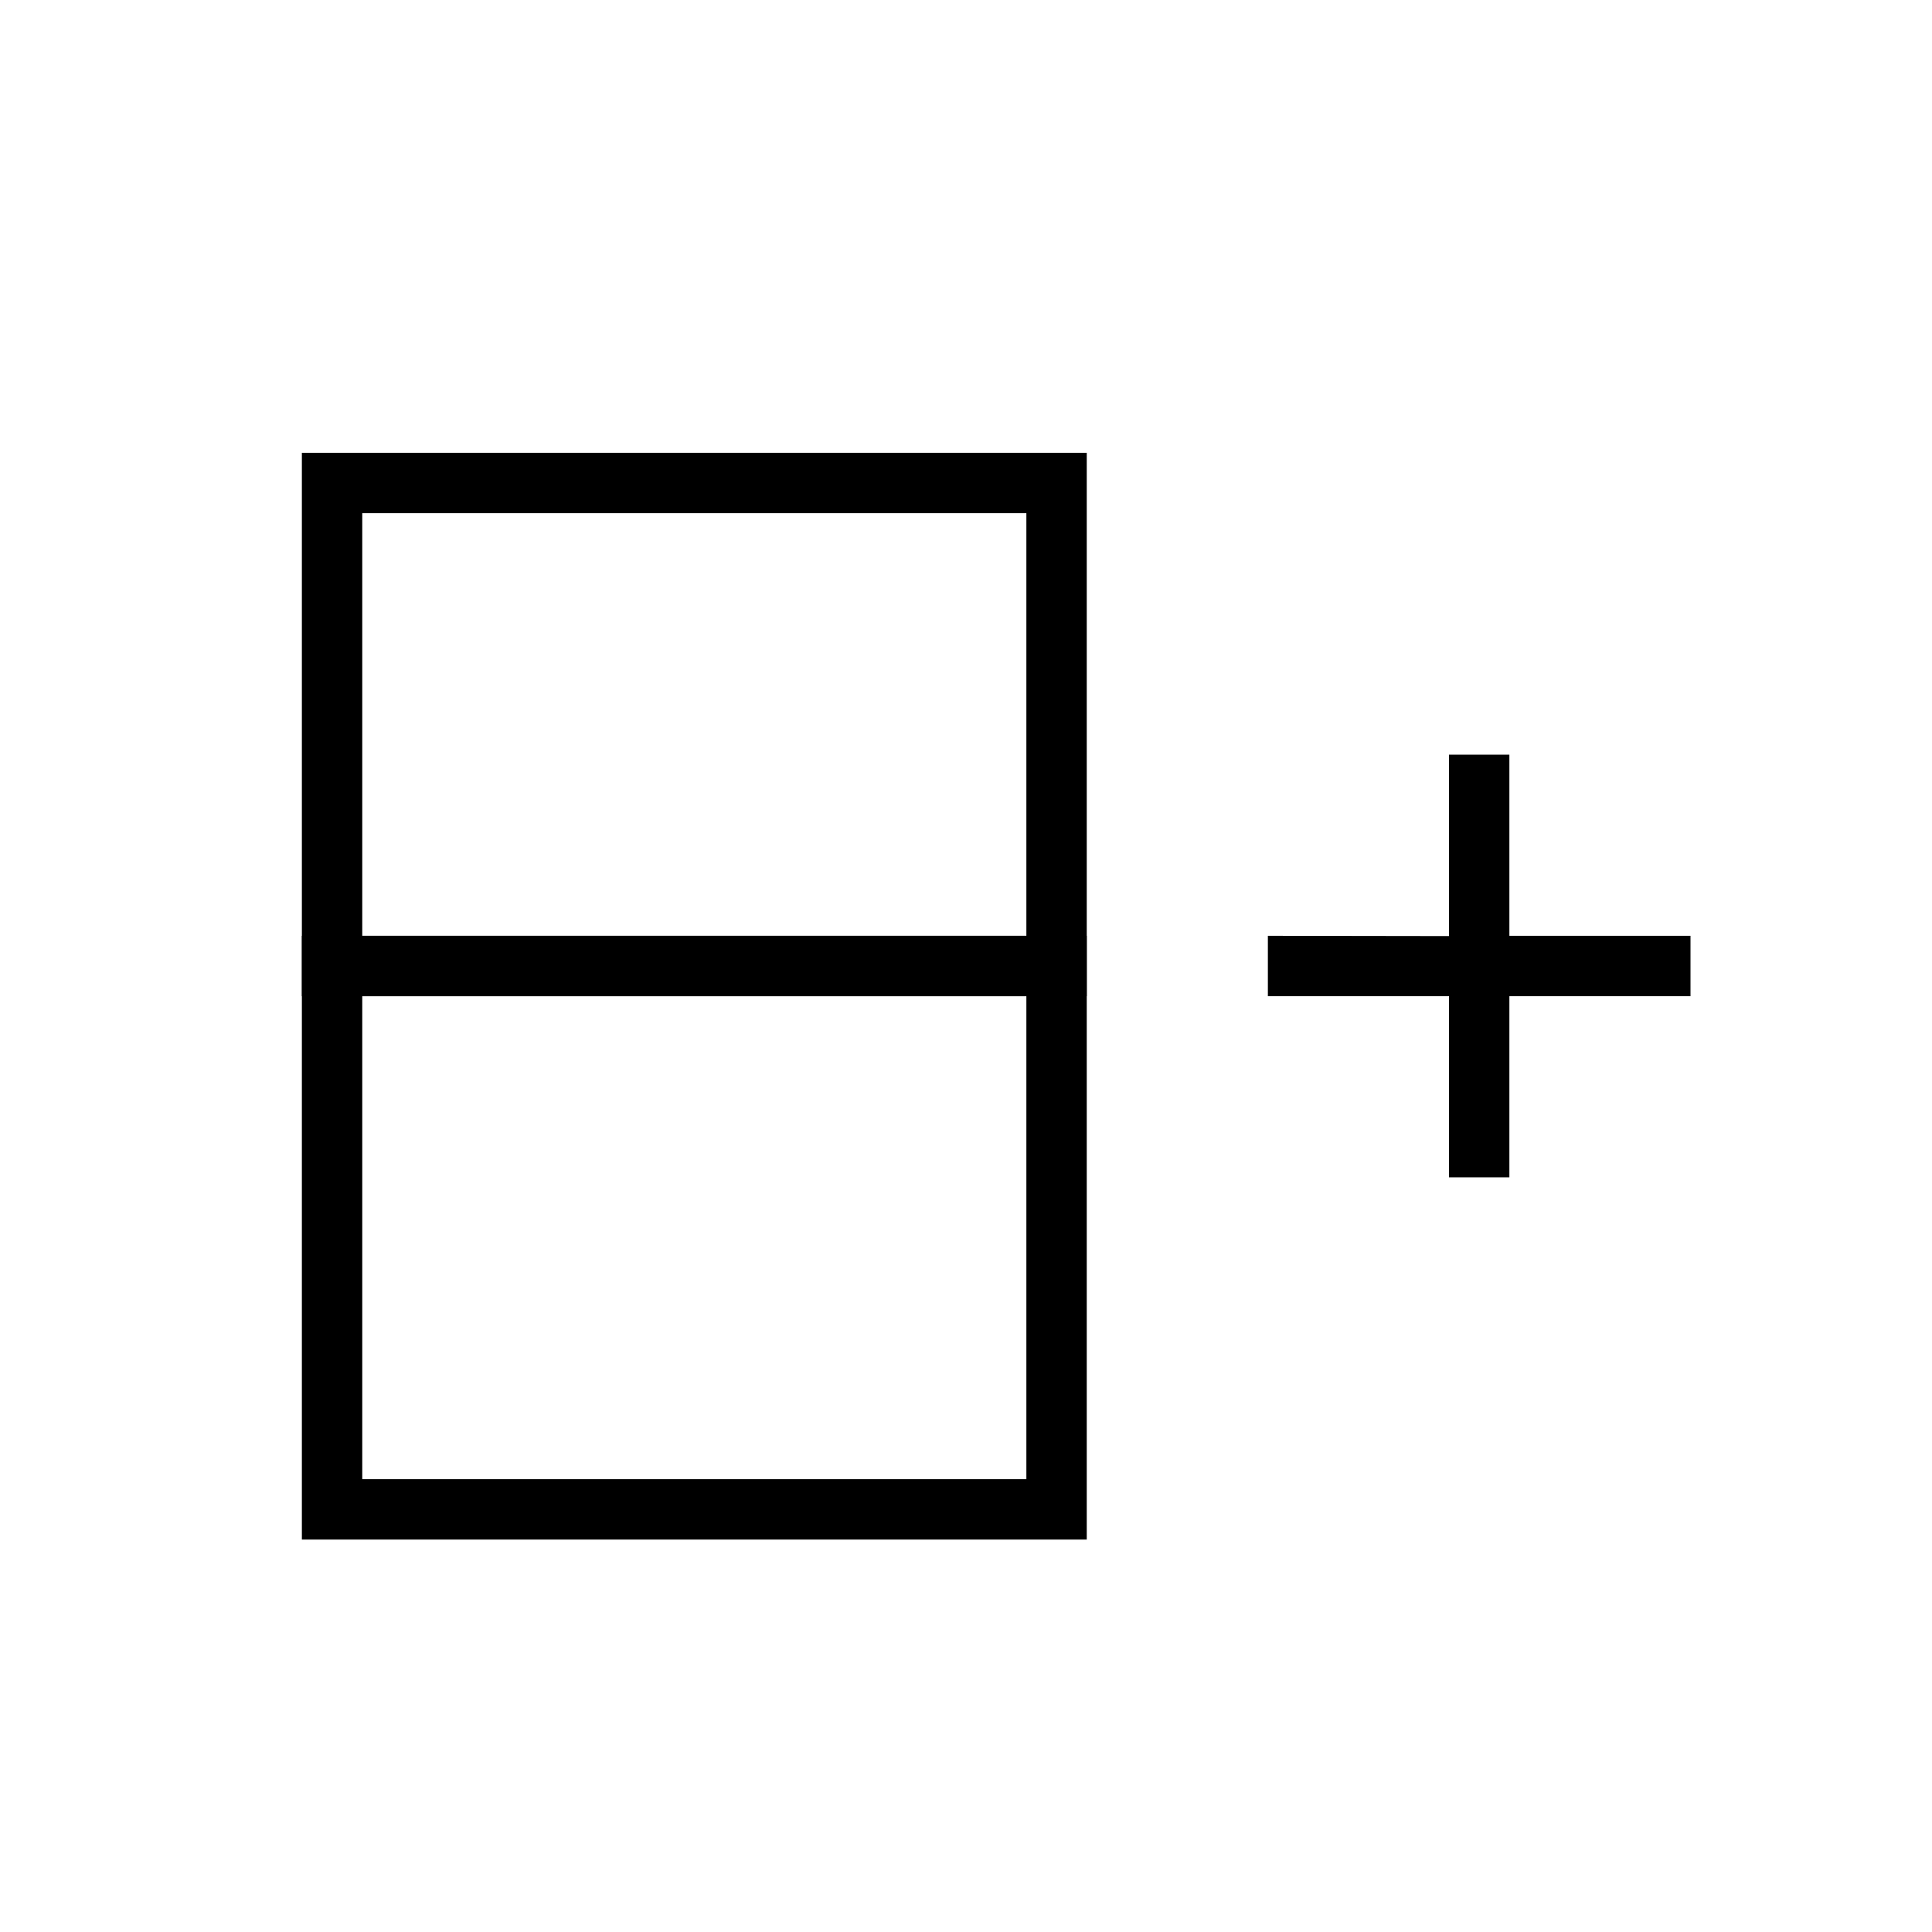 <?xml version="1.0" encoding="utf-8"?>
<!-- Generator: Adobe Illustrator 19.1.0, SVG Export Plug-In . SVG Version: 6.00 Build 0)  -->
<svg version="1.1" xmlns="http://www.w3.org/2000/svg" xmlns:xlink="http://www.w3.org/1999/xlink" x="0px" y="0px" width="64px"
	 height="64px" viewBox="0 0 64 64" style="enable-background:new 0 0 64 64;" xml:space="preserve">
<style type="text/css">
	.skejfhs{clip-path:url(#SVGID_2_);}
</style>
<g id="Layer_1" style="stroke: none;">
  <defs>
    <polygon id="SVGID_27_" points="56,31 50,31 50,25 48,25 48,31.009 42,31 42,33 48,33 48,39 50,39 50,33 56,33 					"/>
  </defs>
  <use xlink:href="#SVGID_27_"  style="overflow:visible;fill-rule:evenodd;clip-rule:evenodd;"/>
  <clipPath id="SVGID_2_">
    <use xlink:href="#SVGID_27_"  style="overflow:visible;"/>
  </clipPath>
  <path d="M34,17v14H12V17H34 M36,15H10v18h26V15L36,15z"/>
  <path d="M34,33v16H12V33H34 M36,31H10v20h26V31L36,31z"/>
</g>
</svg>
